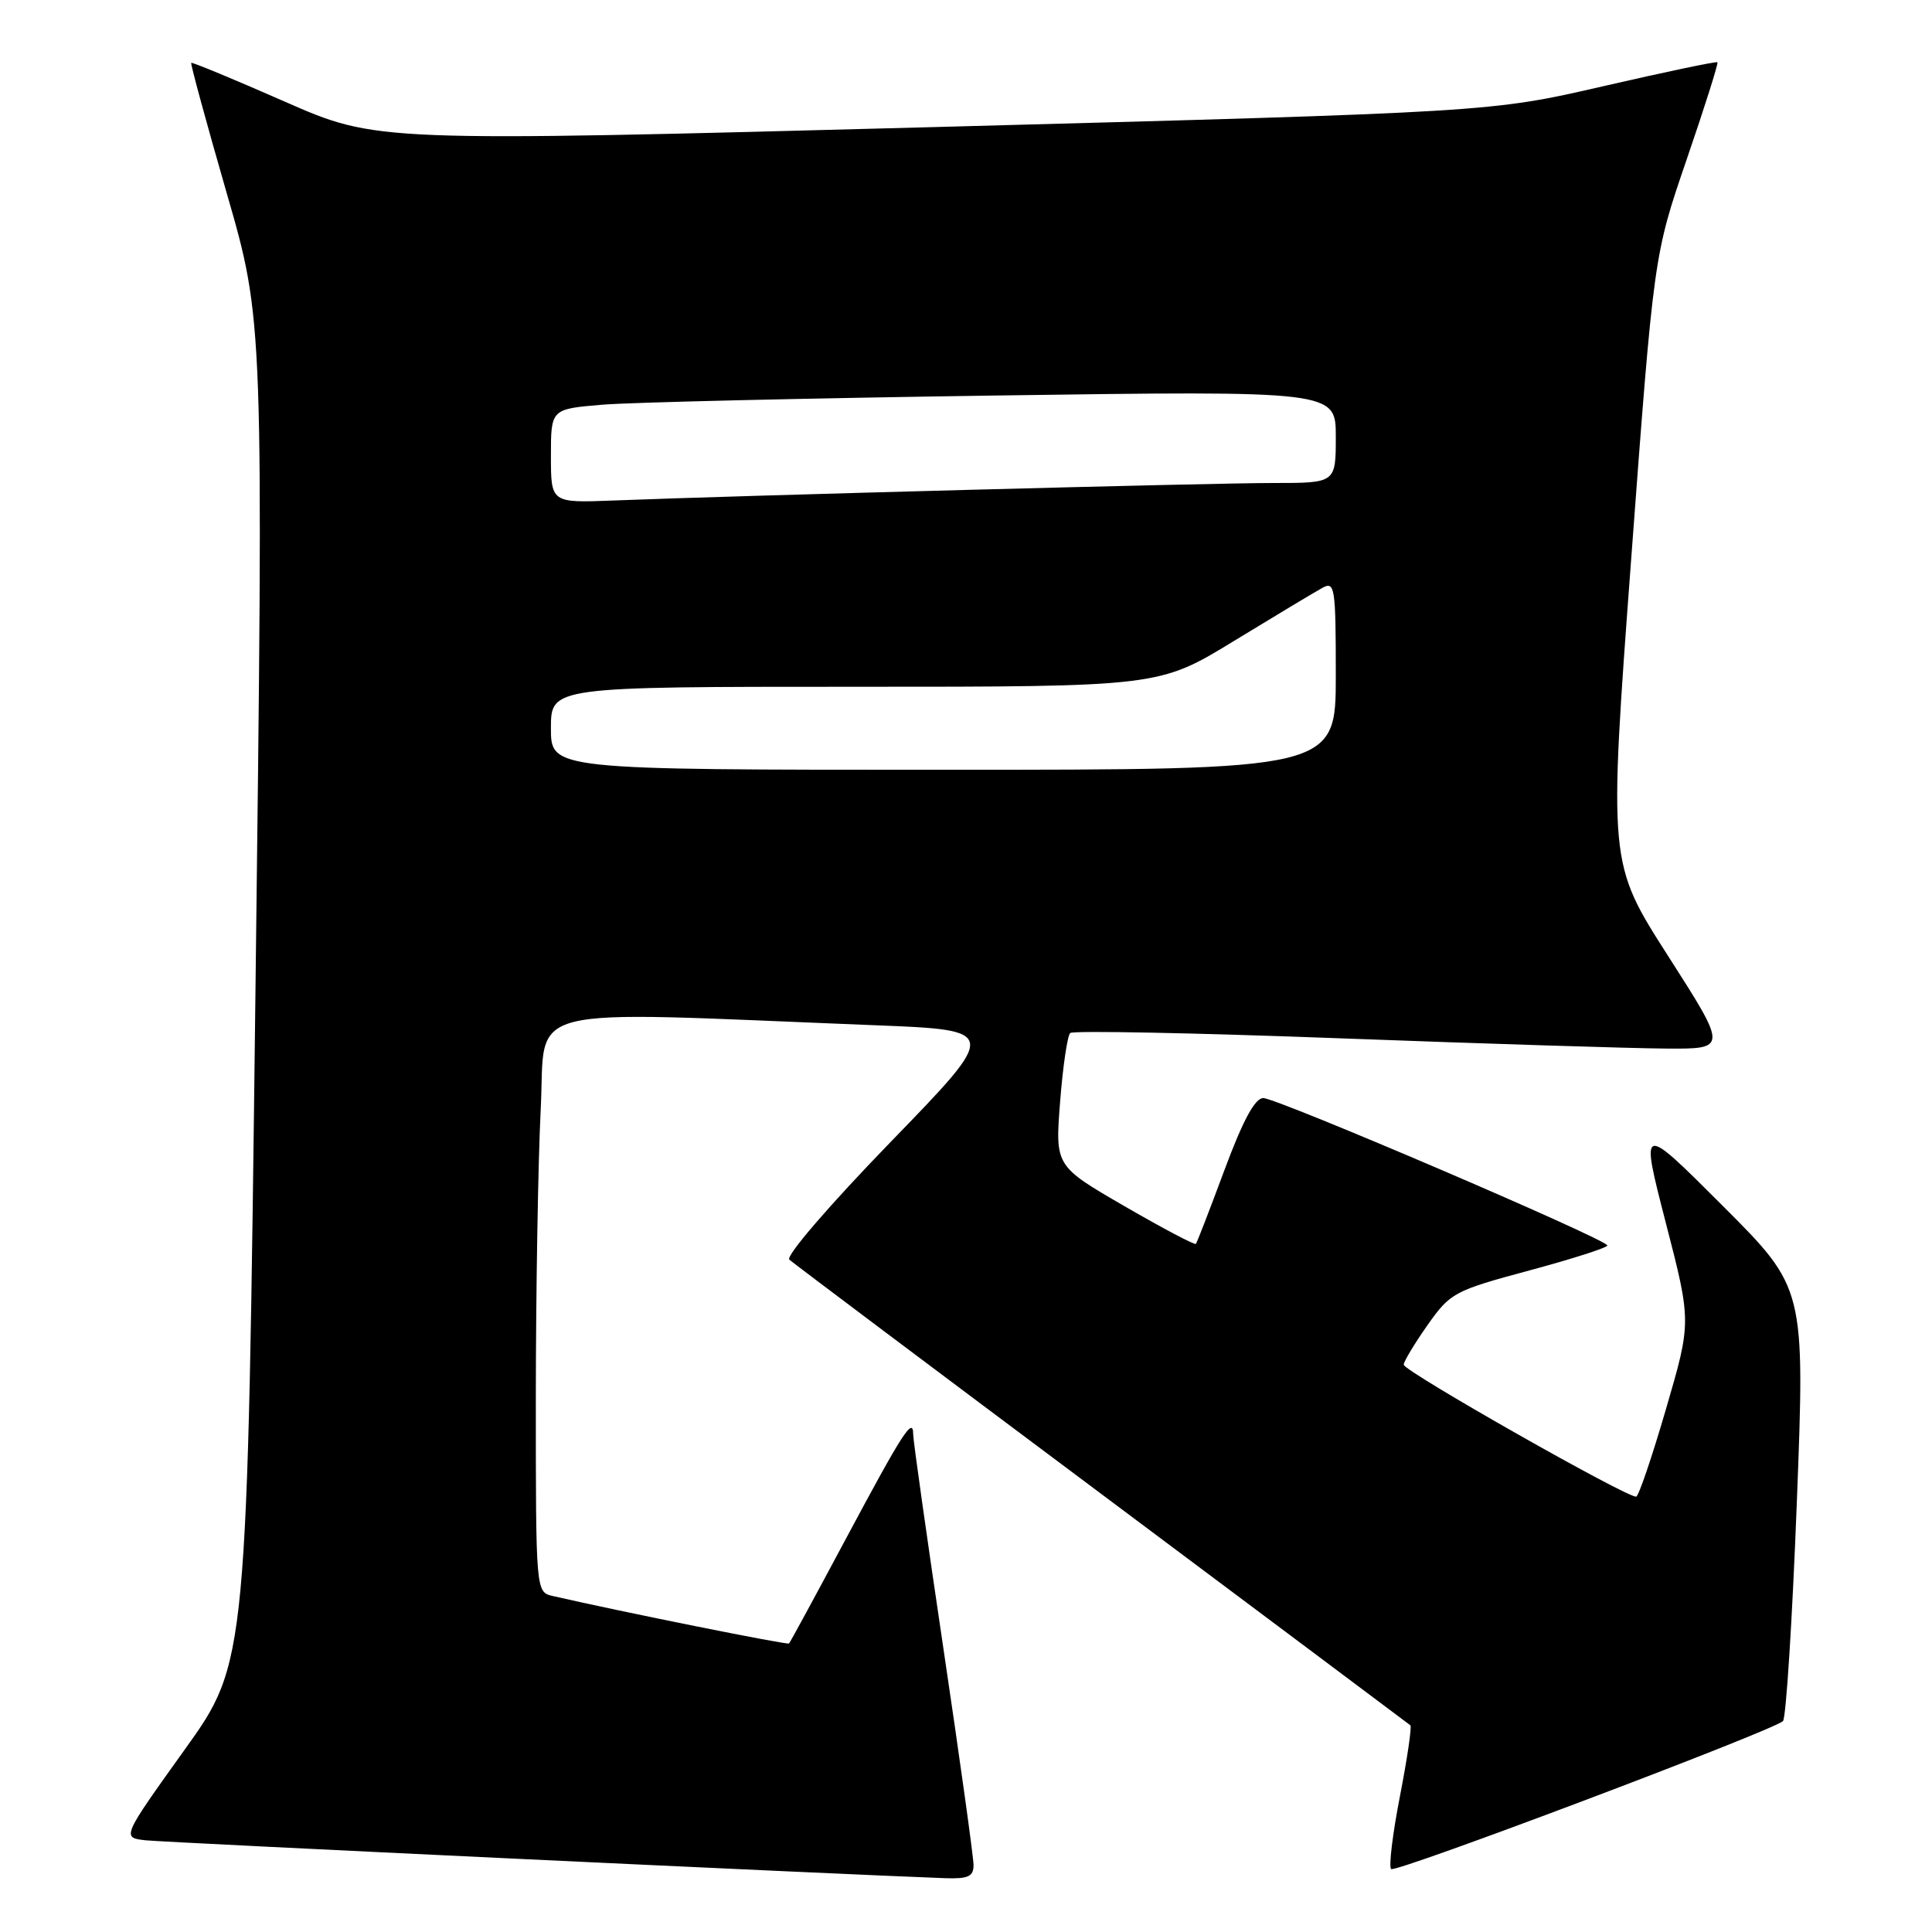 <?xml version="1.0" encoding="UTF-8" standalone="no"?>
<!DOCTYPE svg PUBLIC "-//W3C//DTD SVG 1.1//EN" "http://www.w3.org/Graphics/SVG/1.1/DTD/svg11.dtd" >
<svg xmlns="http://www.w3.org/2000/svg" xmlns:xlink="http://www.w3.org/1999/xlink" version="1.1" viewBox="0 0 256 256">
 <g >
 <path fill="currentColor"
d=" M 129.00 247.14 C 129.00 246.12 127.20 233.18 125.00 218.39 C 122.80 203.60 121.00 190.85 121.00 190.05 C 121.00 187.66 119.63 189.78 112.03 204.00 C 108.06 211.43 104.70 217.62 104.55 217.77 C 104.34 217.99 82.24 213.55 73.25 211.48 C 71.00 210.96 71.00 210.96 71.00 185.23 C 71.01 171.08 71.30 153.84 71.65 146.93 C 72.37 132.85 67.96 133.95 115.94 135.85 C 132.38 136.50 132.38 136.50 118.04 151.29 C 109.91 159.67 104.08 166.44 104.59 166.91 C 105.09 167.36 123.72 181.36 146.00 198.01 C 168.28 214.67 186.67 228.44 186.88 228.61 C 187.09 228.79 186.47 233.01 185.50 238.00 C 184.53 242.99 184.00 247.34 184.33 247.66 C 184.88 248.22 234.68 229.42 236.25 228.06 C 236.66 227.70 237.49 214.64 238.09 199.05 C 239.18 170.69 239.18 170.69 228.25 159.76 C 217.33 148.84 217.33 148.84 220.72 162.00 C 224.12 175.16 224.12 175.16 220.77 186.64 C 218.93 192.96 217.15 198.21 216.81 198.31 C 215.83 198.61 186.00 181.69 186.00 180.83 C 186.00 180.41 187.42 178.05 189.15 175.59 C 192.18 171.29 192.67 171.03 202.65 168.34 C 208.34 166.81 212.99 165.32 212.98 165.03 C 212.95 164.23 169.23 145.50 167.39 145.50 C 166.29 145.50 164.71 148.42 162.26 155.00 C 160.32 160.22 158.61 164.65 158.46 164.82 C 158.31 165.00 154.05 162.75 148.99 159.82 C 139.81 154.50 139.81 154.50 140.47 146.00 C 140.83 141.32 141.44 137.22 141.81 136.88 C 142.19 136.54 158.25 136.86 177.50 137.58 C 196.75 138.30 216.19 138.91 220.71 138.94 C 228.92 139.00 228.92 139.00 221.03 126.67 C 213.14 114.34 213.14 114.34 216.14 74.08 C 219.14 33.83 219.14 33.83 223.48 21.17 C 225.87 14.20 227.71 8.39 227.57 8.25 C 227.44 8.11 220.62 9.54 212.41 11.43 C 197.50 14.86 197.50 14.86 123.70 16.84 C 49.89 18.81 49.89 18.81 37.72 13.46 C 31.03 10.52 25.46 8.21 25.34 8.33 C 25.22 8.45 27.33 16.19 30.02 25.52 C 34.93 42.50 34.93 42.50 33.85 131.38 C 32.77 220.27 32.77 220.27 24.44 231.88 C 16.12 243.50 16.12 243.50 19.31 243.85 C 21.92 244.13 112.25 248.41 125.25 248.87 C 128.28 248.97 129.00 248.65 129.00 247.14 Z  M 73.00 96.50 C 73.00 91.00 73.00 91.00 113.29 91.00 C 153.58 91.00 153.58 91.00 163.54 84.91 C 169.02 81.57 174.29 78.40 175.25 77.88 C 176.87 77.00 177.00 77.83 177.00 89.46 C 177.00 102.00 177.00 102.00 125.00 102.00 C 73.00 102.00 73.00 102.00 73.00 96.50 Z  M 73.00 60.42 C 73.00 54.20 73.00 54.20 79.75 53.63 C 83.46 53.31 106.86 52.77 131.75 52.41 C 177.00 51.77 177.00 51.77 177.00 57.88 C 177.00 64.00 177.00 64.00 168.75 64.00 C 160.83 63.99 98.35 65.65 81.25 66.32 C 73.00 66.64 73.00 66.64 73.00 60.42 Z "/>
</g>
</svg>